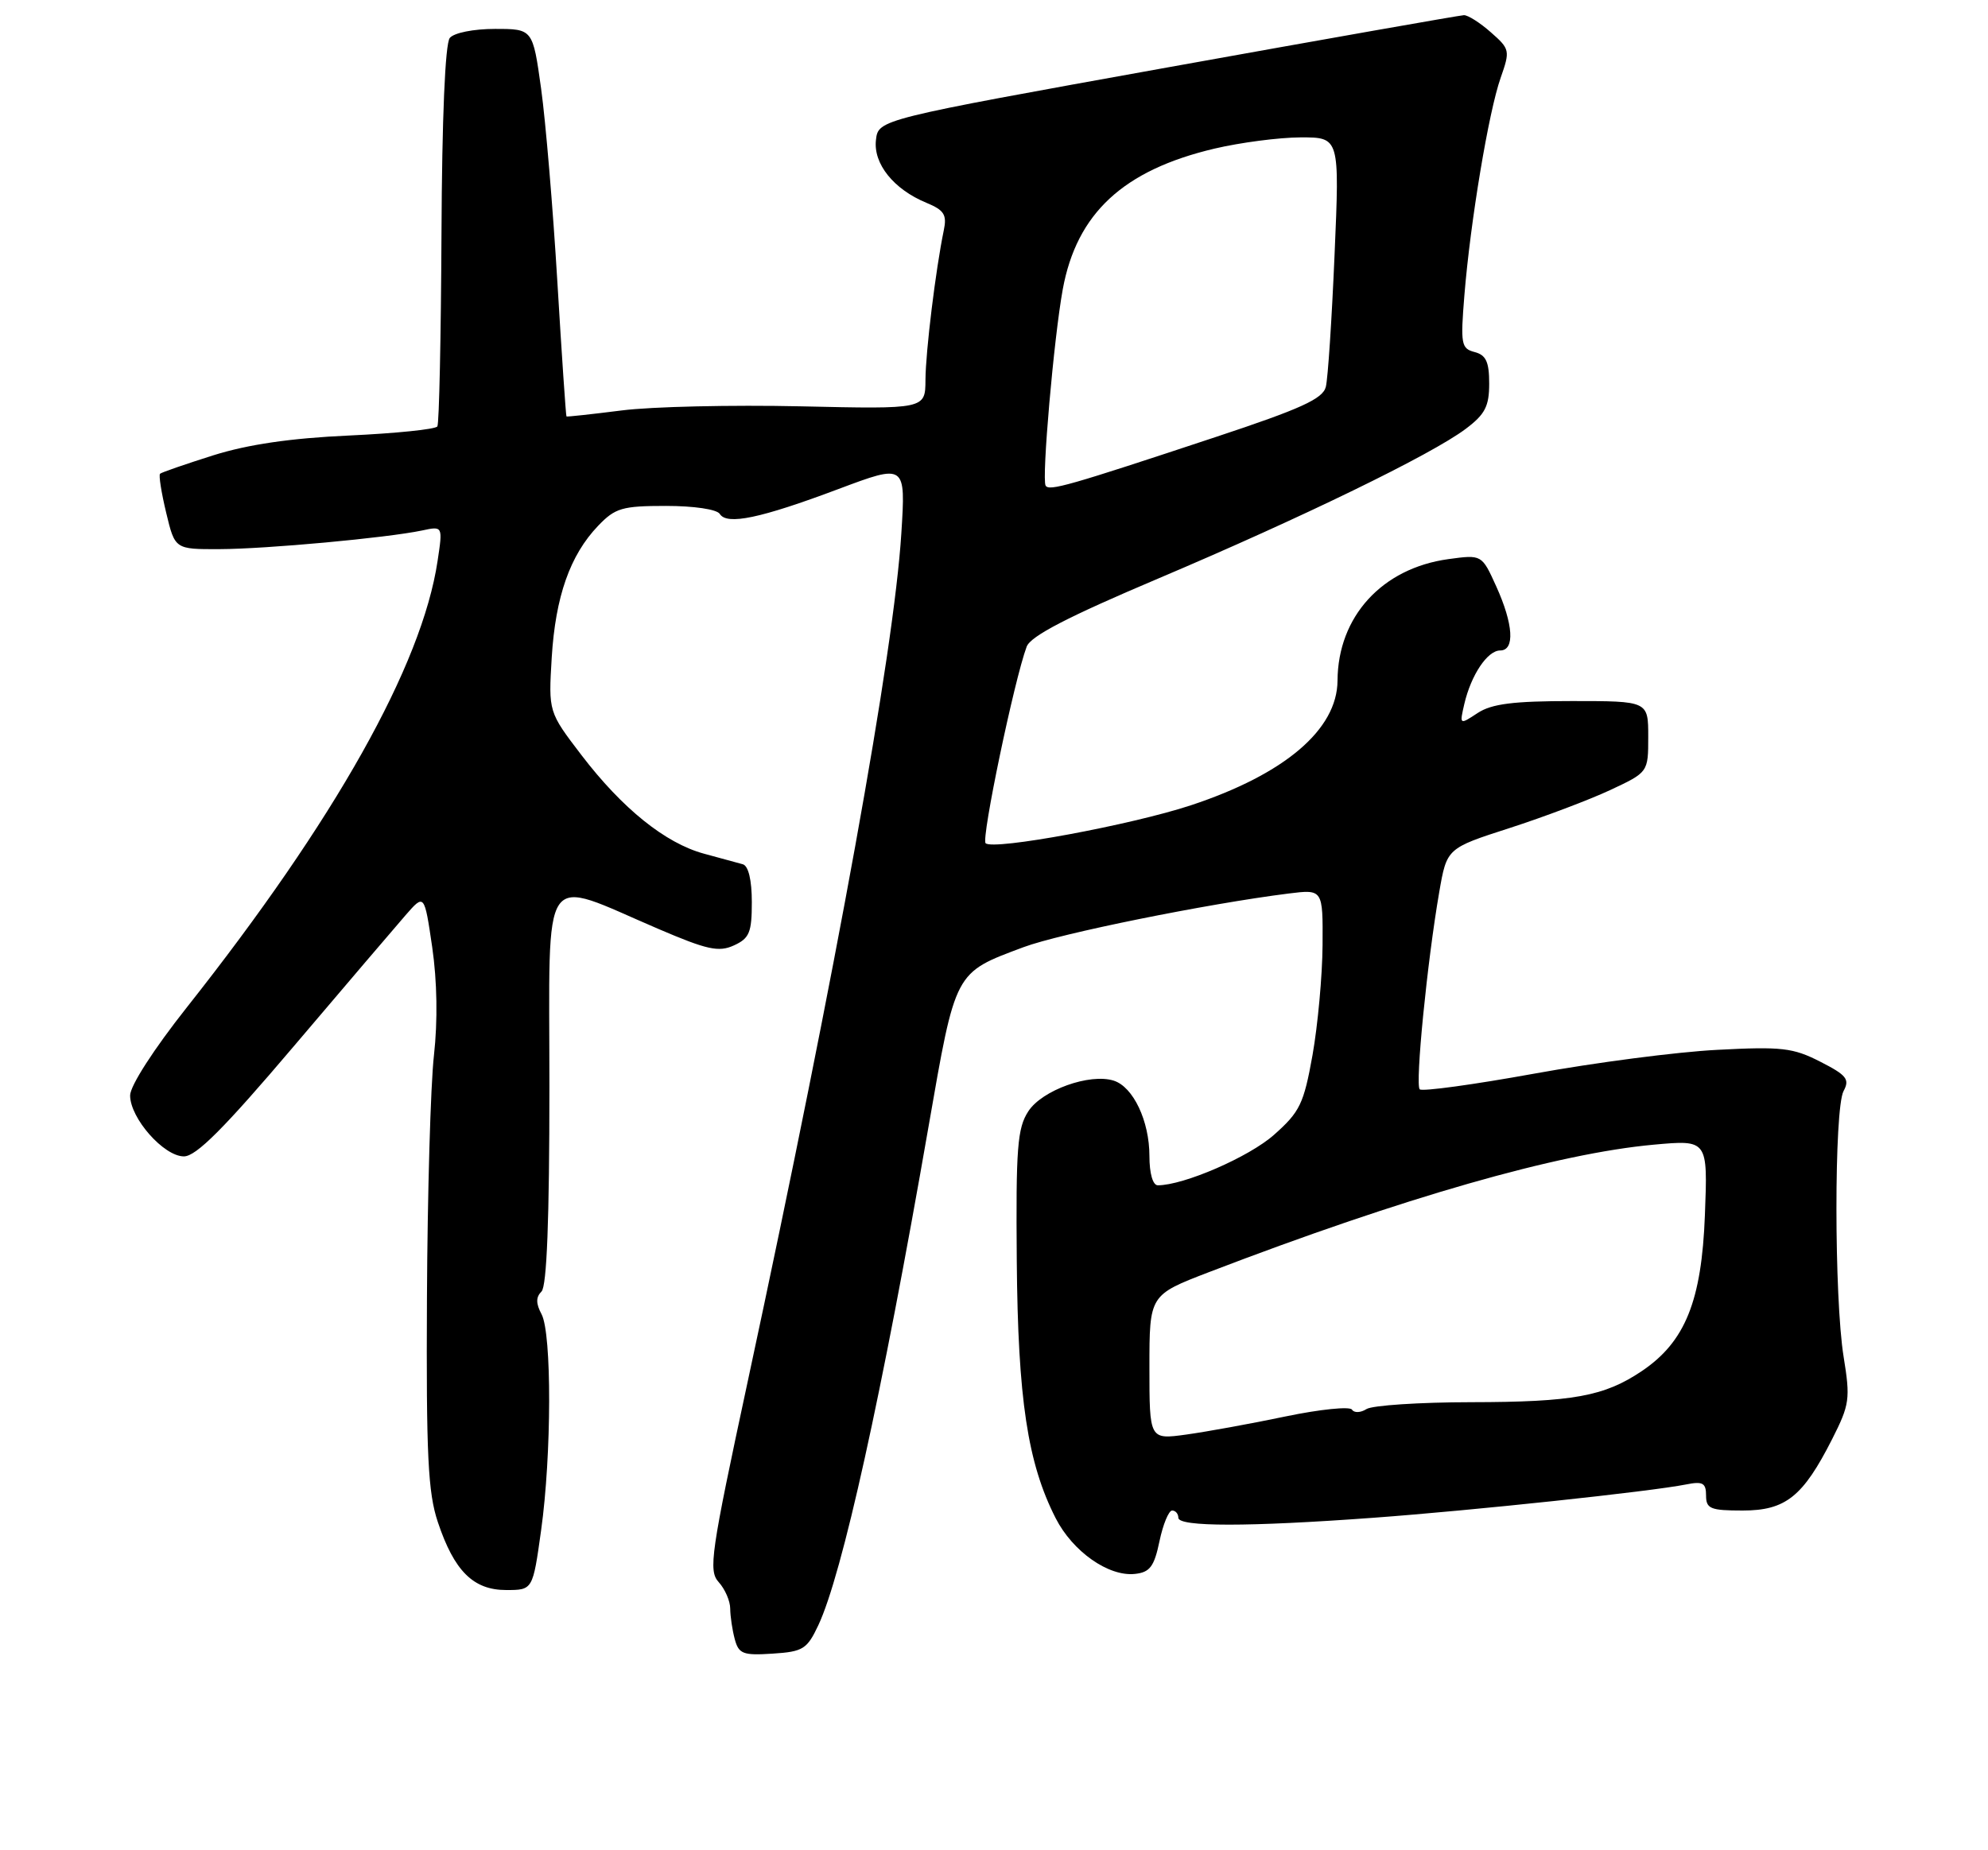 <?xml version="1.0" encoding="UTF-8" standalone="no"?>
<!DOCTYPE svg PUBLIC "-//W3C//DTD SVG 1.1//EN" "http://www.w3.org/Graphics/SVG/1.1/DTD/svg11.dtd" >
<svg xmlns="http://www.w3.org/2000/svg" xmlns:xlink="http://www.w3.org/1999/xlink" version="1.1" viewBox="0 0 275 256">
 <g >
 <path fill="currentColor"
d=" M 113.20 224.87 C 116.50 217.83 121.95 193.20 128.44 155.90 C 132.22 134.22 131.99 134.64 141.59 131.05 C 146.65 129.16 166.95 125.05 178.25 123.63 C 183.00 123.04 183.00 123.04 182.95 130.77 C 182.92 135.02 182.29 141.87 181.56 145.99 C 180.35 152.73 179.82 153.84 176.23 157.02 C 172.78 160.08 163.75 164.00 160.16 164.00 C 159.47 164.00 159.00 162.36 159.00 159.95 C 159.00 155.10 156.76 150.38 154.06 149.52 C 150.75 148.47 144.15 150.83 142.25 153.76 C 140.73 156.08 140.52 158.82 140.65 174.47 C 140.81 193.60 142.15 202.45 146.03 210.06 C 148.38 214.67 153.35 218.17 157.00 217.77 C 159.06 217.55 159.66 216.76 160.39 213.25 C 160.88 210.91 161.67 209.00 162.14 209.00 C 162.61 209.00 163.00 209.45 163.00 210.00 C 163.00 211.27 172.69 211.27 190.00 210.00 C 203.75 208.99 228.27 206.38 233.25 205.39 C 235.54 204.93 236.00 205.19 236.00 206.92 C 236.00 208.75 236.60 209.00 241.05 209.00 C 247.00 209.00 249.40 207.09 253.44 199.12 C 255.86 194.34 255.97 193.55 255.03 187.74 C 253.71 179.62 253.70 153.42 255.02 150.96 C 255.90 149.33 255.45 148.76 251.80 146.90 C 248.03 144.97 246.45 144.79 237.53 145.26 C 232.01 145.54 220.63 147.02 212.24 148.55 C 203.85 150.07 196.72 151.05 196.39 150.72 C 195.74 150.08 197.43 133.00 199.09 123.43 C 200.14 117.37 200.14 117.37 208.82 114.57 C 213.59 113.03 219.86 110.66 222.75 109.31 C 228.00 106.85 228.00 106.85 228.00 101.93 C 228.00 97.00 228.00 97.00 217.46 97.00 C 209.35 97.00 206.35 97.38 204.41 98.65 C 201.89 100.31 201.89 100.31 202.56 97.40 C 203.50 93.38 205.76 90.00 207.52 90.00 C 209.58 90.00 209.35 86.37 206.97 81.12 C 204.98 76.73 204.98 76.73 200.36 77.36 C 191.18 78.62 185.07 85.31 185.02 94.17 C 184.98 100.94 177.72 107.12 164.77 111.41 C 156.52 114.14 137.36 117.69 136.34 116.67 C 135.71 116.05 140.31 94.04 142.02 89.47 C 142.57 88.01 147.72 85.34 160.14 80.08 C 180.07 71.63 198.04 62.89 202.75 59.34 C 205.43 57.33 206.00 56.22 206.00 53.07 C 206.00 50.06 205.56 49.12 203.98 48.71 C 202.12 48.22 202.02 47.62 202.57 40.84 C 203.40 30.63 205.93 15.46 207.58 10.78 C 208.91 6.99 208.87 6.79 206.23 4.47 C 204.73 3.14 203.05 2.08 202.50 2.10 C 201.95 2.12 183.50 5.37 161.50 9.33 C 121.50 16.53 121.50 16.53 121.17 19.37 C 120.79 22.66 123.62 26.19 128.15 28.06 C 130.61 29.08 131.01 29.71 130.55 31.89 C 129.44 37.24 128.04 48.64 128.02 52.56 C 128.00 56.61 128.00 56.61 110.75 56.22 C 101.26 56.01 90.12 56.26 86.00 56.79 C 81.88 57.31 78.43 57.69 78.36 57.62 C 78.28 57.55 77.71 49.17 77.10 39.00 C 76.49 28.82 75.48 16.79 74.85 12.25 C 73.70 4.00 73.70 4.00 68.47 4.00 C 65.51 4.00 62.80 4.54 62.22 5.25 C 61.58 6.03 61.14 16.29 61.07 32.39 C 61.00 46.62 60.75 58.60 60.50 59.00 C 60.25 59.40 54.75 59.96 48.28 60.26 C 40.17 60.63 34.32 61.49 29.50 63.00 C 25.65 64.22 22.34 65.36 22.14 65.55 C 21.94 65.74 22.32 68.17 22.99 70.95 C 24.20 76.00 24.20 76.00 30.35 75.98 C 36.85 75.96 53.53 74.42 58.38 73.40 C 61.26 72.78 61.26 72.78 60.53 77.62 C 58.37 92.06 46.34 113.47 25.83 139.40 C 21.25 145.19 18.00 150.24 18.00 151.57 C 18.00 154.72 22.66 160.00 25.44 160.00 C 27.13 160.00 31.00 156.12 40.60 144.81 C 47.70 136.45 54.67 128.27 56.10 126.63 C 58.70 123.65 58.70 123.65 59.79 131.07 C 60.47 135.77 60.56 141.26 60.03 146.00 C 59.56 150.12 59.13 165.25 59.06 179.61 C 58.95 201.37 59.20 206.53 60.57 210.61 C 62.83 217.37 65.47 220.00 70.02 220.00 C 73.70 220.00 73.70 220.00 74.85 211.75 C 76.31 201.32 76.34 184.50 74.91 181.83 C 74.12 180.35 74.12 179.48 74.91 178.69 C 75.64 177.96 76.00 168.73 76.00 150.38 C 76.00 119.36 74.55 121.46 91.08 128.53 C 97.82 131.42 99.42 131.77 101.52 130.81 C 103.67 129.83 104.00 129.02 104.00 124.81 C 104.00 121.77 103.53 119.80 102.75 119.58 C 102.06 119.39 99.65 118.73 97.39 118.12 C 92.04 116.67 86.08 111.87 80.42 104.46 C 75.87 98.50 75.87 98.50 76.32 90.98 C 76.84 82.54 78.85 76.81 82.74 72.75 C 85.10 70.28 86.07 70.00 92.13 70.00 C 96.00 70.00 99.17 70.47 99.57 71.11 C 100.55 72.69 105.18 71.72 115.94 67.68 C 125.29 64.17 125.29 64.17 124.68 73.83 C 123.64 90.29 115.78 133.65 103.45 191.06 C 98.31 214.99 97.97 217.31 99.42 218.91 C 100.29 219.87 101.01 221.52 101.01 222.58 C 101.02 223.64 101.30 225.53 101.64 226.80 C 102.19 228.84 102.78 229.07 106.88 228.80 C 111.09 228.53 111.64 228.18 113.20 224.87 Z  M 159.00 189.18 C 159.00 179.18 159.00 179.18 167.25 176.01 C 194.15 165.69 215.46 159.59 228.76 158.38 C 236.24 157.70 236.24 157.70 235.84 168.10 C 235.39 180.02 233.11 185.66 227.12 189.70 C 221.92 193.20 217.61 193.99 203.50 194.01 C 196.35 194.02 189.84 194.45 189.03 194.96 C 188.22 195.48 187.31 195.51 187.02 195.04 C 186.73 194.57 182.60 194.99 177.84 195.98 C 173.08 196.98 166.90 198.10 164.09 198.49 C 159.00 199.19 159.00 199.19 159.00 189.18 Z  M 144.64 67.19 C 144.08 66.25 145.78 46.77 147.01 40.04 C 148.94 29.51 155.38 23.54 168.01 20.56 C 171.58 19.72 176.93 19.02 179.90 19.01 C 185.31 19.00 185.31 19.00 184.61 35.24 C 184.23 44.17 183.69 52.40 183.40 53.53 C 182.99 55.18 179.96 56.56 168.19 60.46 C 147.77 67.23 145.11 67.99 144.64 67.19 Z "/>
</g>
</svg>